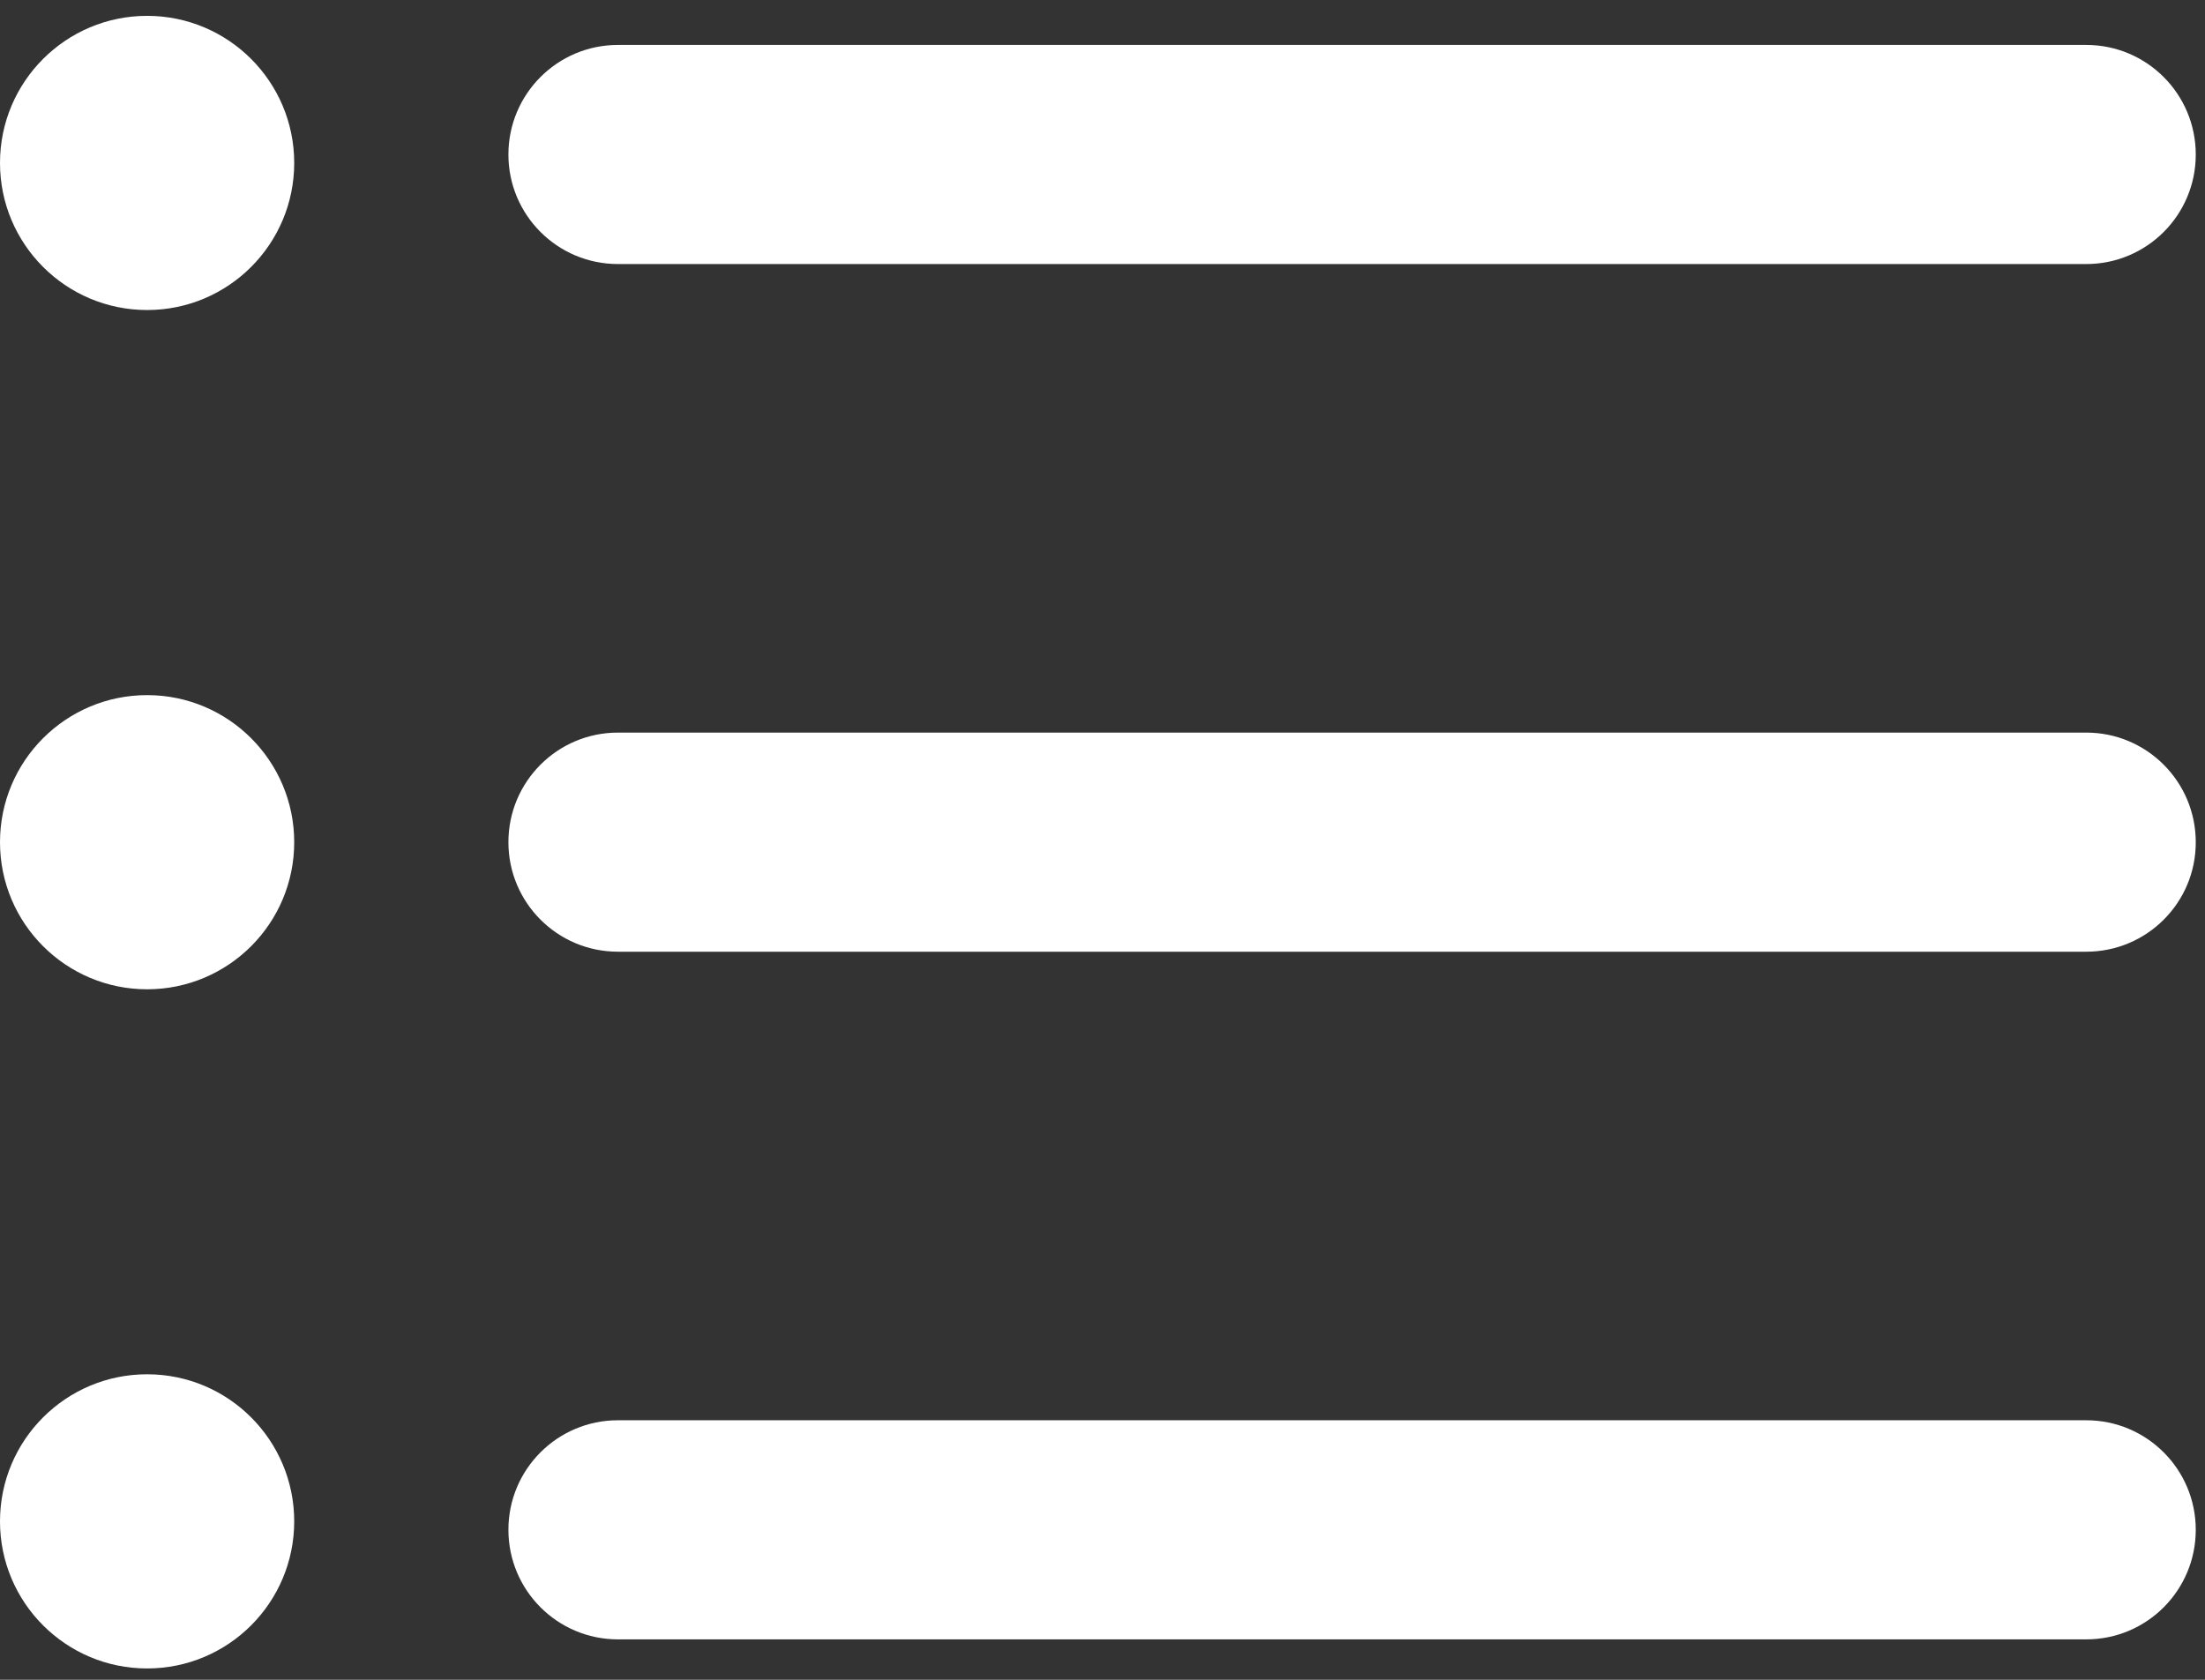 <?xml version="1.0" encoding="UTF-8"?>
<svg width="21px" height="16px" viewBox="0 0 21 16" version="1.1" xmlns="http://www.w3.org/2000/svg" xmlns:xlink="http://www.w3.org/1999/xlink">
    <rect x="0" y="0" width="21" height="16" fill="#333333" stroke="none"/>
    <!-- Generator: Sketch 60 (88103) - https://sketch.com -->
    <title>list 2</title>
    <desc>Created with Sketch.</desc>
    <g id="Page-1" stroke="none" stroke-width="1" fill="none" fill-rule="evenodd">
        <g id="Главная-v1" transform="translate(-464, -173)" fill="#FFFFFF" fill-rule="nonzero">
            <g id="Шапка">
                <g id="Group-4" transform="translate(222, 29)">
                    <g id="Group">
                        <g id="Group-9" transform="translate(0, 102)">
                            <g id="Group-10" transform="translate(32, 24)">
                                <g id="list-2" transform="translate(210, 18)">
                                    <g id="list">
                                        <path d="M19.869,15.615 L5.885,15.615 C5.309,15.615 4.842,15.148 4.842,14.571 C4.842,13.995 5.309,13.528 5.885,13.528 L19.869,13.528 C20.445,13.528 20.912,13.995 20.912,14.571 C20.912,15.148 20.446,15.615 19.869,15.615 Z" id="Path"></path>
                                        <path d="M19.869,9.065 L5.885,9.065 C5.309,9.065 4.842,8.598 4.842,8.022 C4.842,7.445 5.309,6.978 5.885,6.978 L19.869,6.978 C20.445,6.978 20.912,7.445 20.912,8.022 C20.913,8.598 20.446,9.065 19.869,9.065 Z" id="Path"></path>
                                        <path d="M19.869,2.515 L5.885,2.515 C5.309,2.515 4.842,2.048 4.842,1.472 C4.842,0.895 5.309,0.428 5.885,0.428 L19.869,0.428 C20.445,0.428 20.912,0.895 20.912,1.472 C20.912,2.048 20.446,2.515 19.869,2.515 Z" id="Path"></path>
                                        <circle id="Oval" cx="1.401" cy="1.552" r="1.401"></circle>
                                        <circle id="Oval" cx="1.401" cy="8.022" r="1.401"></circle>
                                        <circle id="Oval" cx="1.401" cy="14.491" r="1.401"></circle>
                                    </g>
                                </g>
                            </g>
                        </g>
                    </g>
                </g>
            </g>
        </g>
    </g>
</svg>